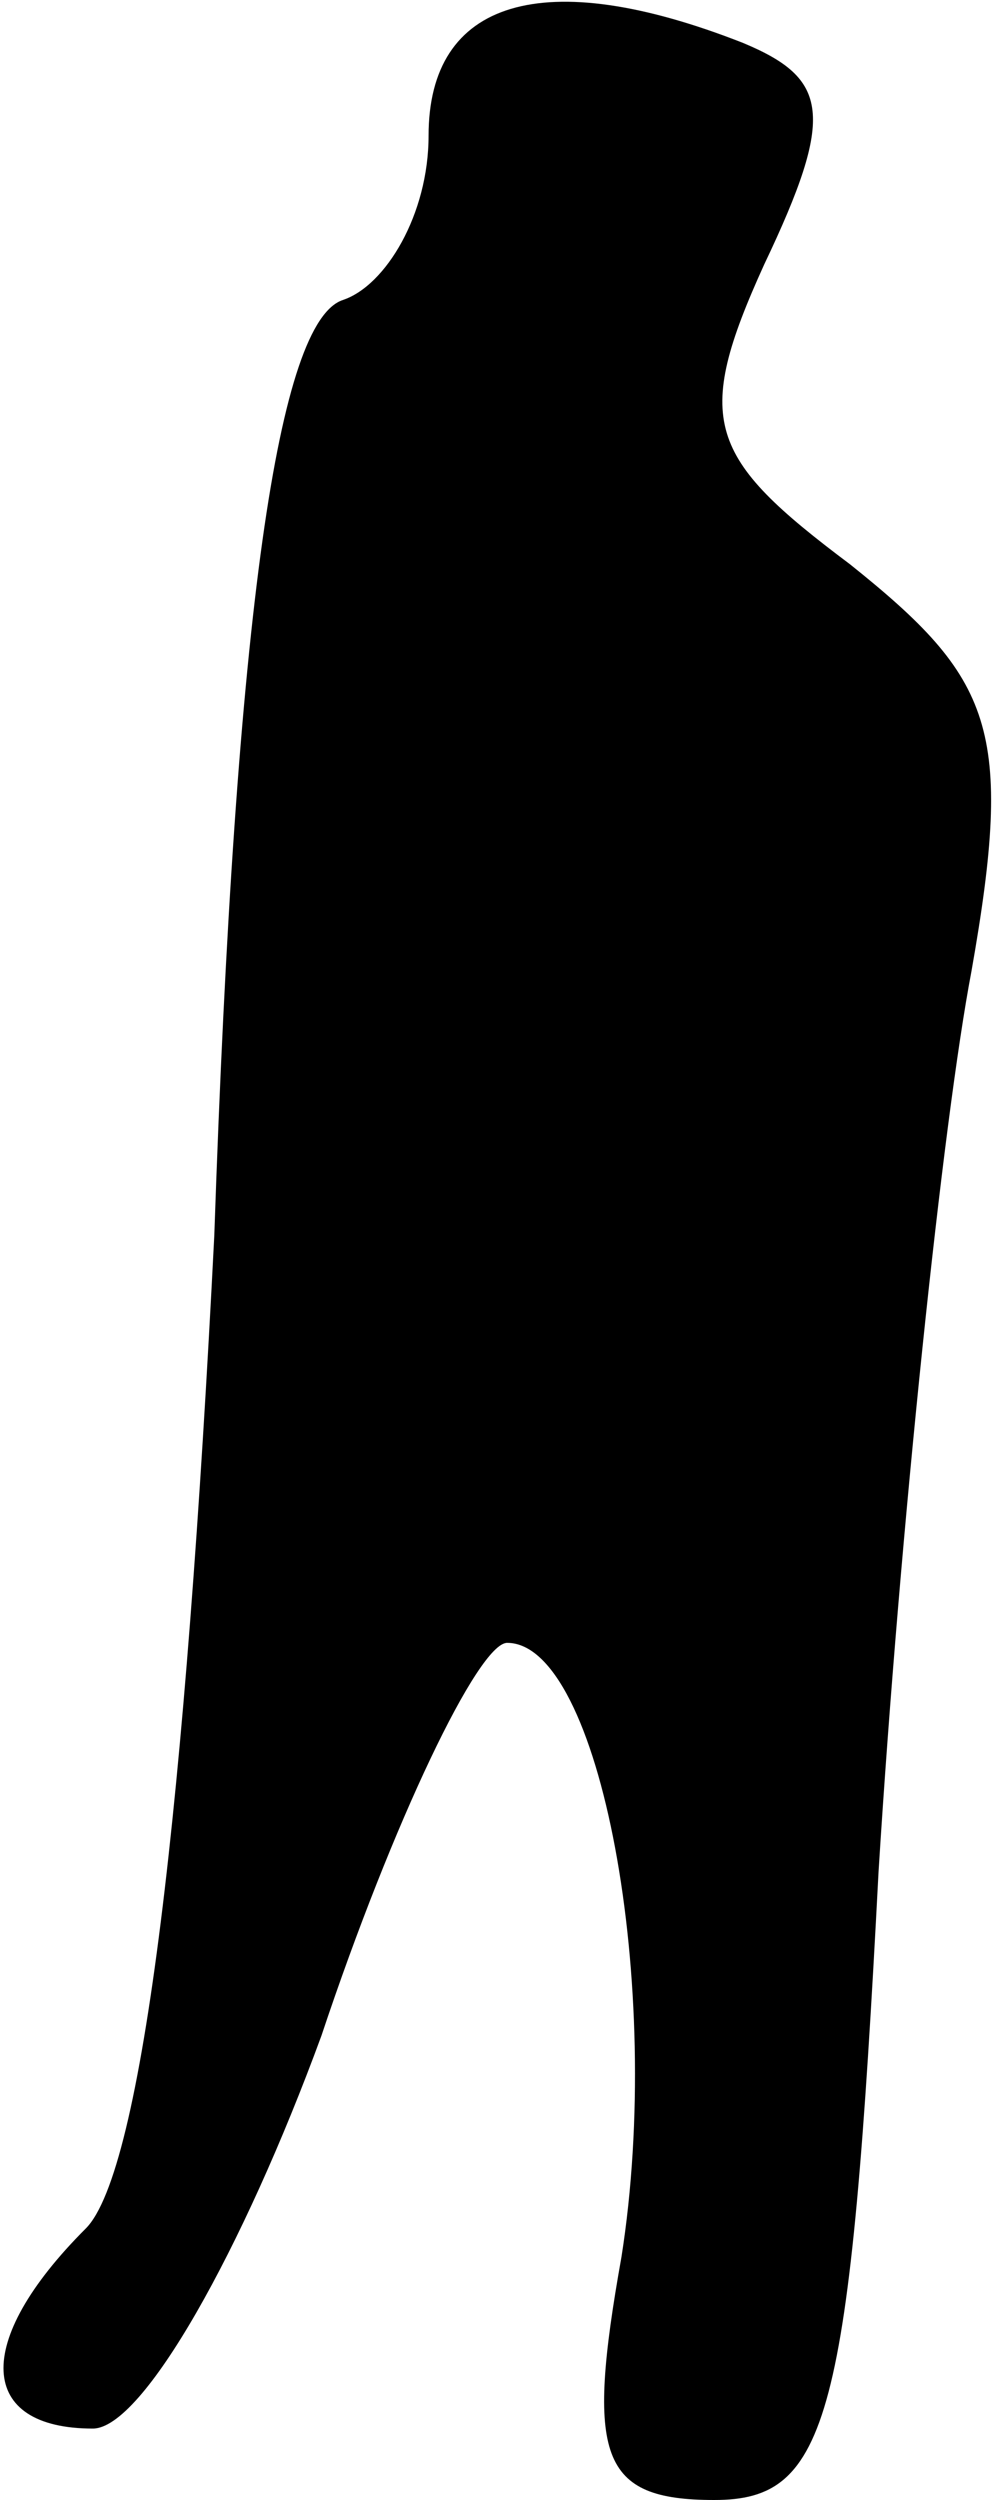 <?xml version="1.0" standalone="no"?>
<!DOCTYPE svg PUBLIC "-//W3C//DTD SVG 20010904//EN"
 "http://www.w3.org/TR/2001/REC-SVG-20010904/DTD/svg10.dtd">
<svg version="1.0" xmlns="http://www.w3.org/2000/svg"
 width="14pt" height="35pt" viewBox="0 0 14 35"
 preserveAspectRatio="xMidYMid meet">
<g transform="translate(0,35) scale(0.1,-0.1)"
fill="#000000" stroke="none">
<path fill="#000000" stroke="none" d="M60 331 c0 -11 -6 -21 -12 -23 -9 -3
-15 -43 -18 -131 -4 -79 -10 -131 -18 -139 -16 -16 -15 -28 1 -28 7 0 21 25
32 55 10 30 22 55 26 55 13 0 22 -48 16 -86 -5 -28 -3 -34 13 -34 16 0 19 11
23 88 3 48 9 105 13 126 6 34 3 41 -17 57 -20 15 -22 20 -12 42 10 21 9 26 -3
31 -28 11 -44 6 -44 -13z"/>
</g>
</svg>
